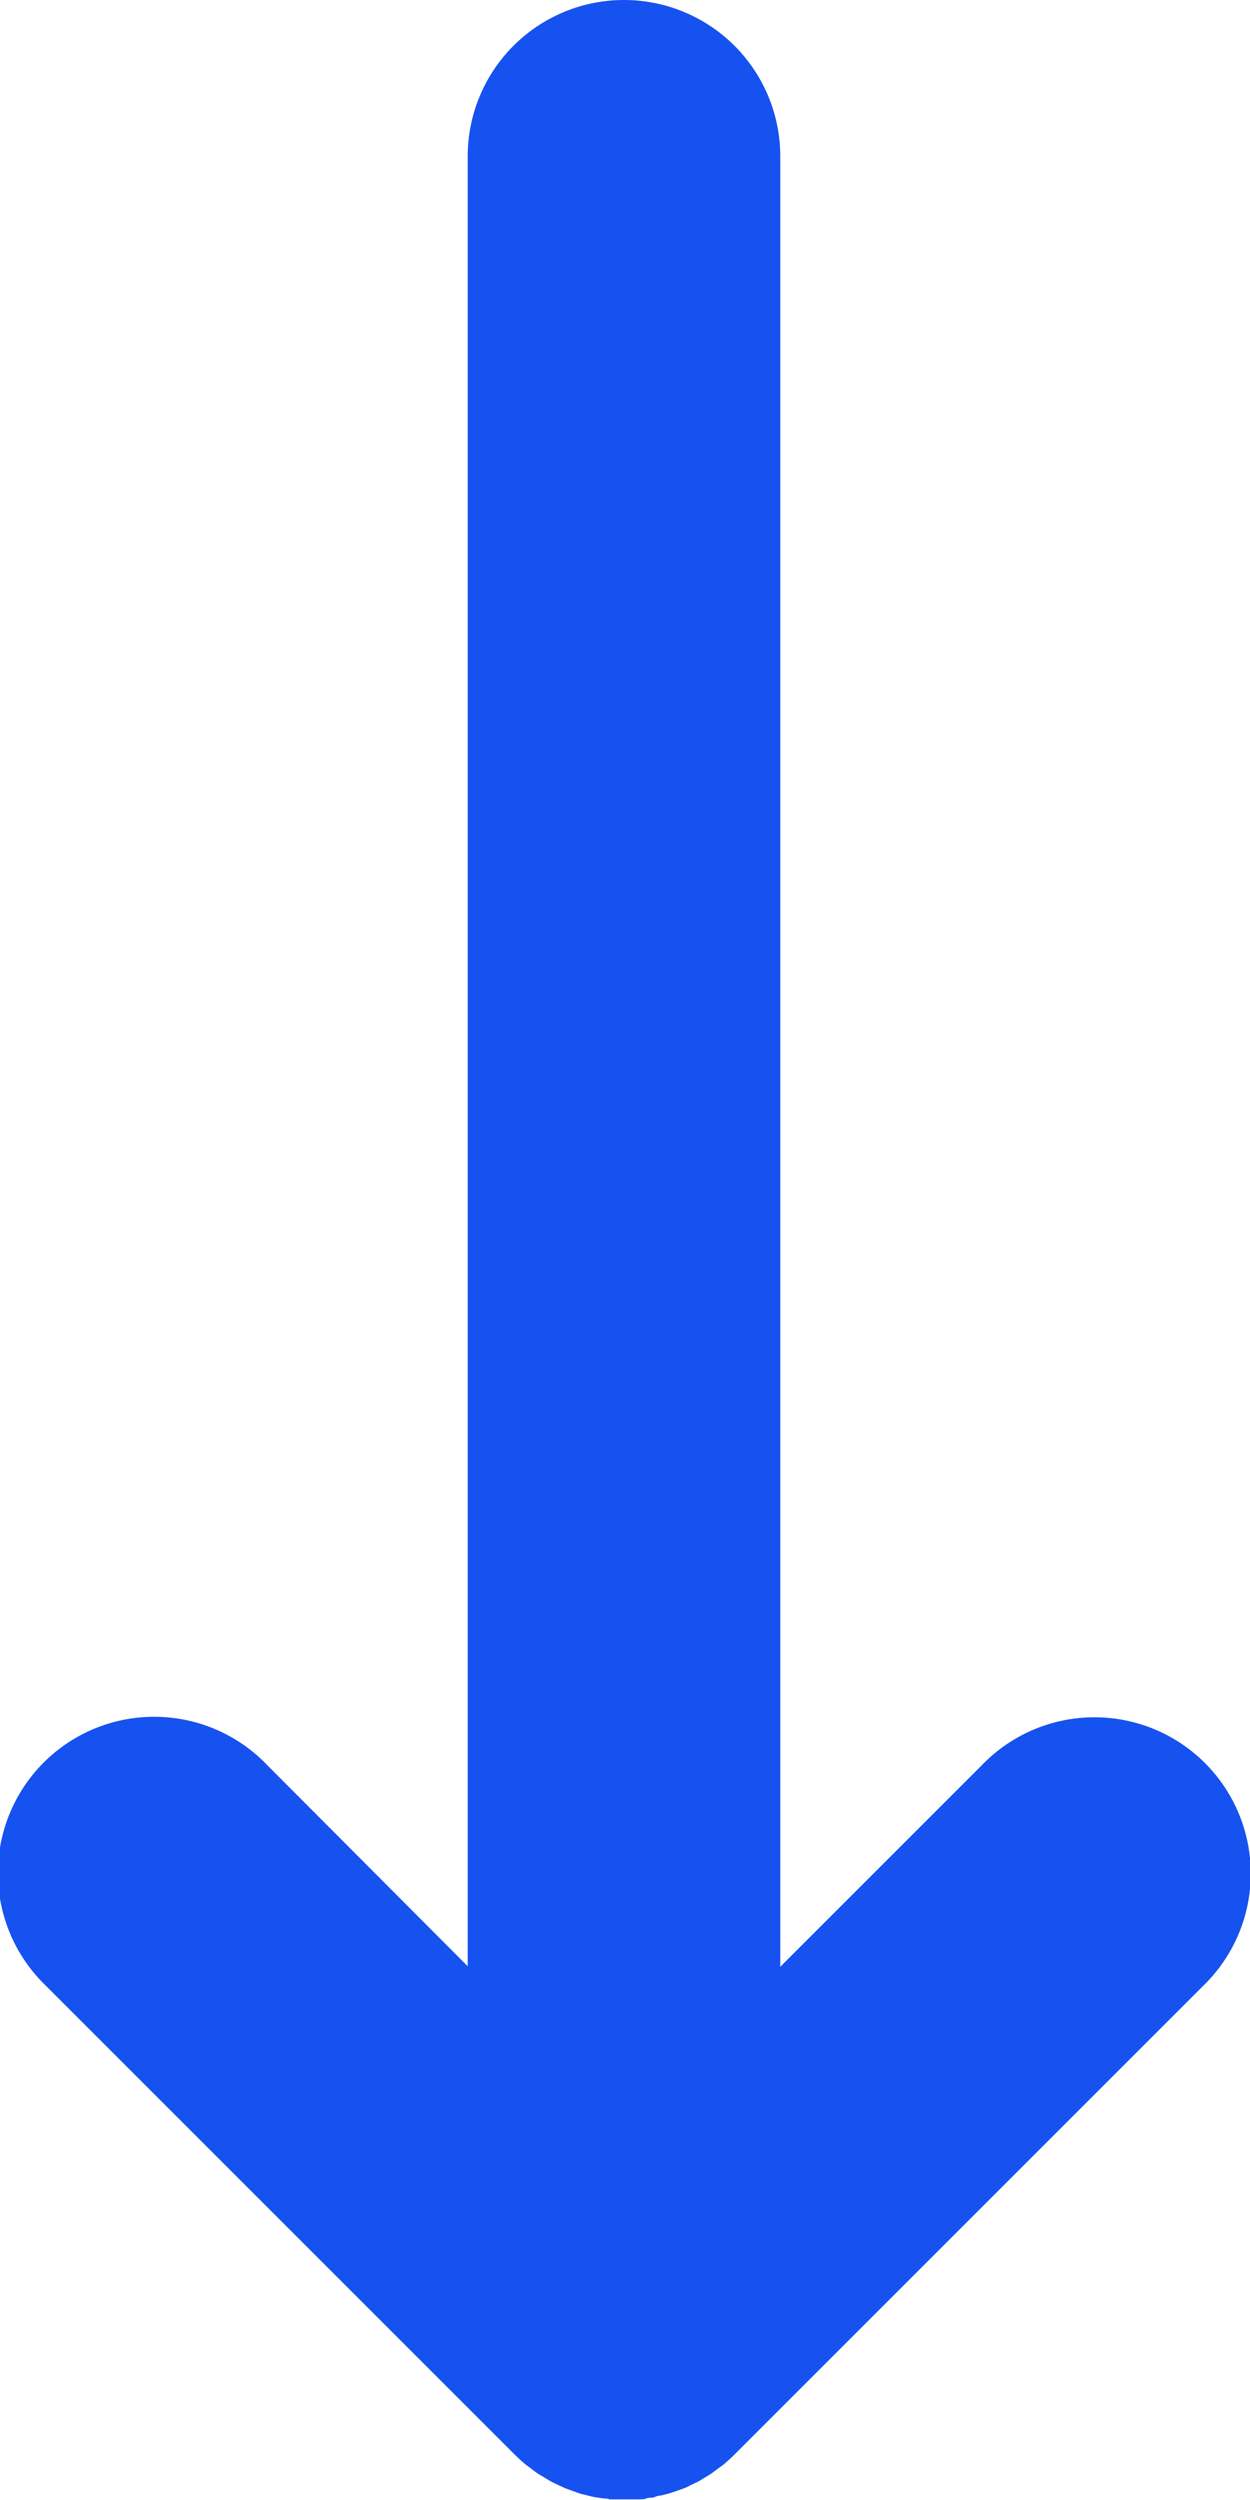 <svg xmlns="http://www.w3.org/2000/svg" width="7.438" height="14.877" viewBox="0 0 7.438 14.877">
    <path fill="#1652f0" d="M10.5 105.853a.93.93 0 1 0 1.315 1.315l2.789-2.789q.033-.033.062-.068l.024-.032c.008-.011.021-.027.03-.041l.024-.04.023-.038.02-.042.019-.041.015-.041.016-.045c.005-.015.007-.028.011-.042l.011-.047.007-.048c.002-.016 0-.027.006-.041v-.09-.09c0-.014 0-.027-.006-.041s0-.033-.008-.049-.007-.031-.011-.046l-.011-.042-.015-.044-.015-.042c-.005-.014-.012-.027-.019-.04l-.02-.042c-.007-.014-.015-.025-.022-.037l-.025-.041-.029-.039-.025-.034c-.009-.011-.038-.044-.059-.065l-2.789-2.789a.93.93 0 1 0-1.315 1.315l1.2 1.2H.93a.93.93 0 1 0 0 1.86H11.7z" transform="rotate(90 53.72 53.72)"/>
</svg>
